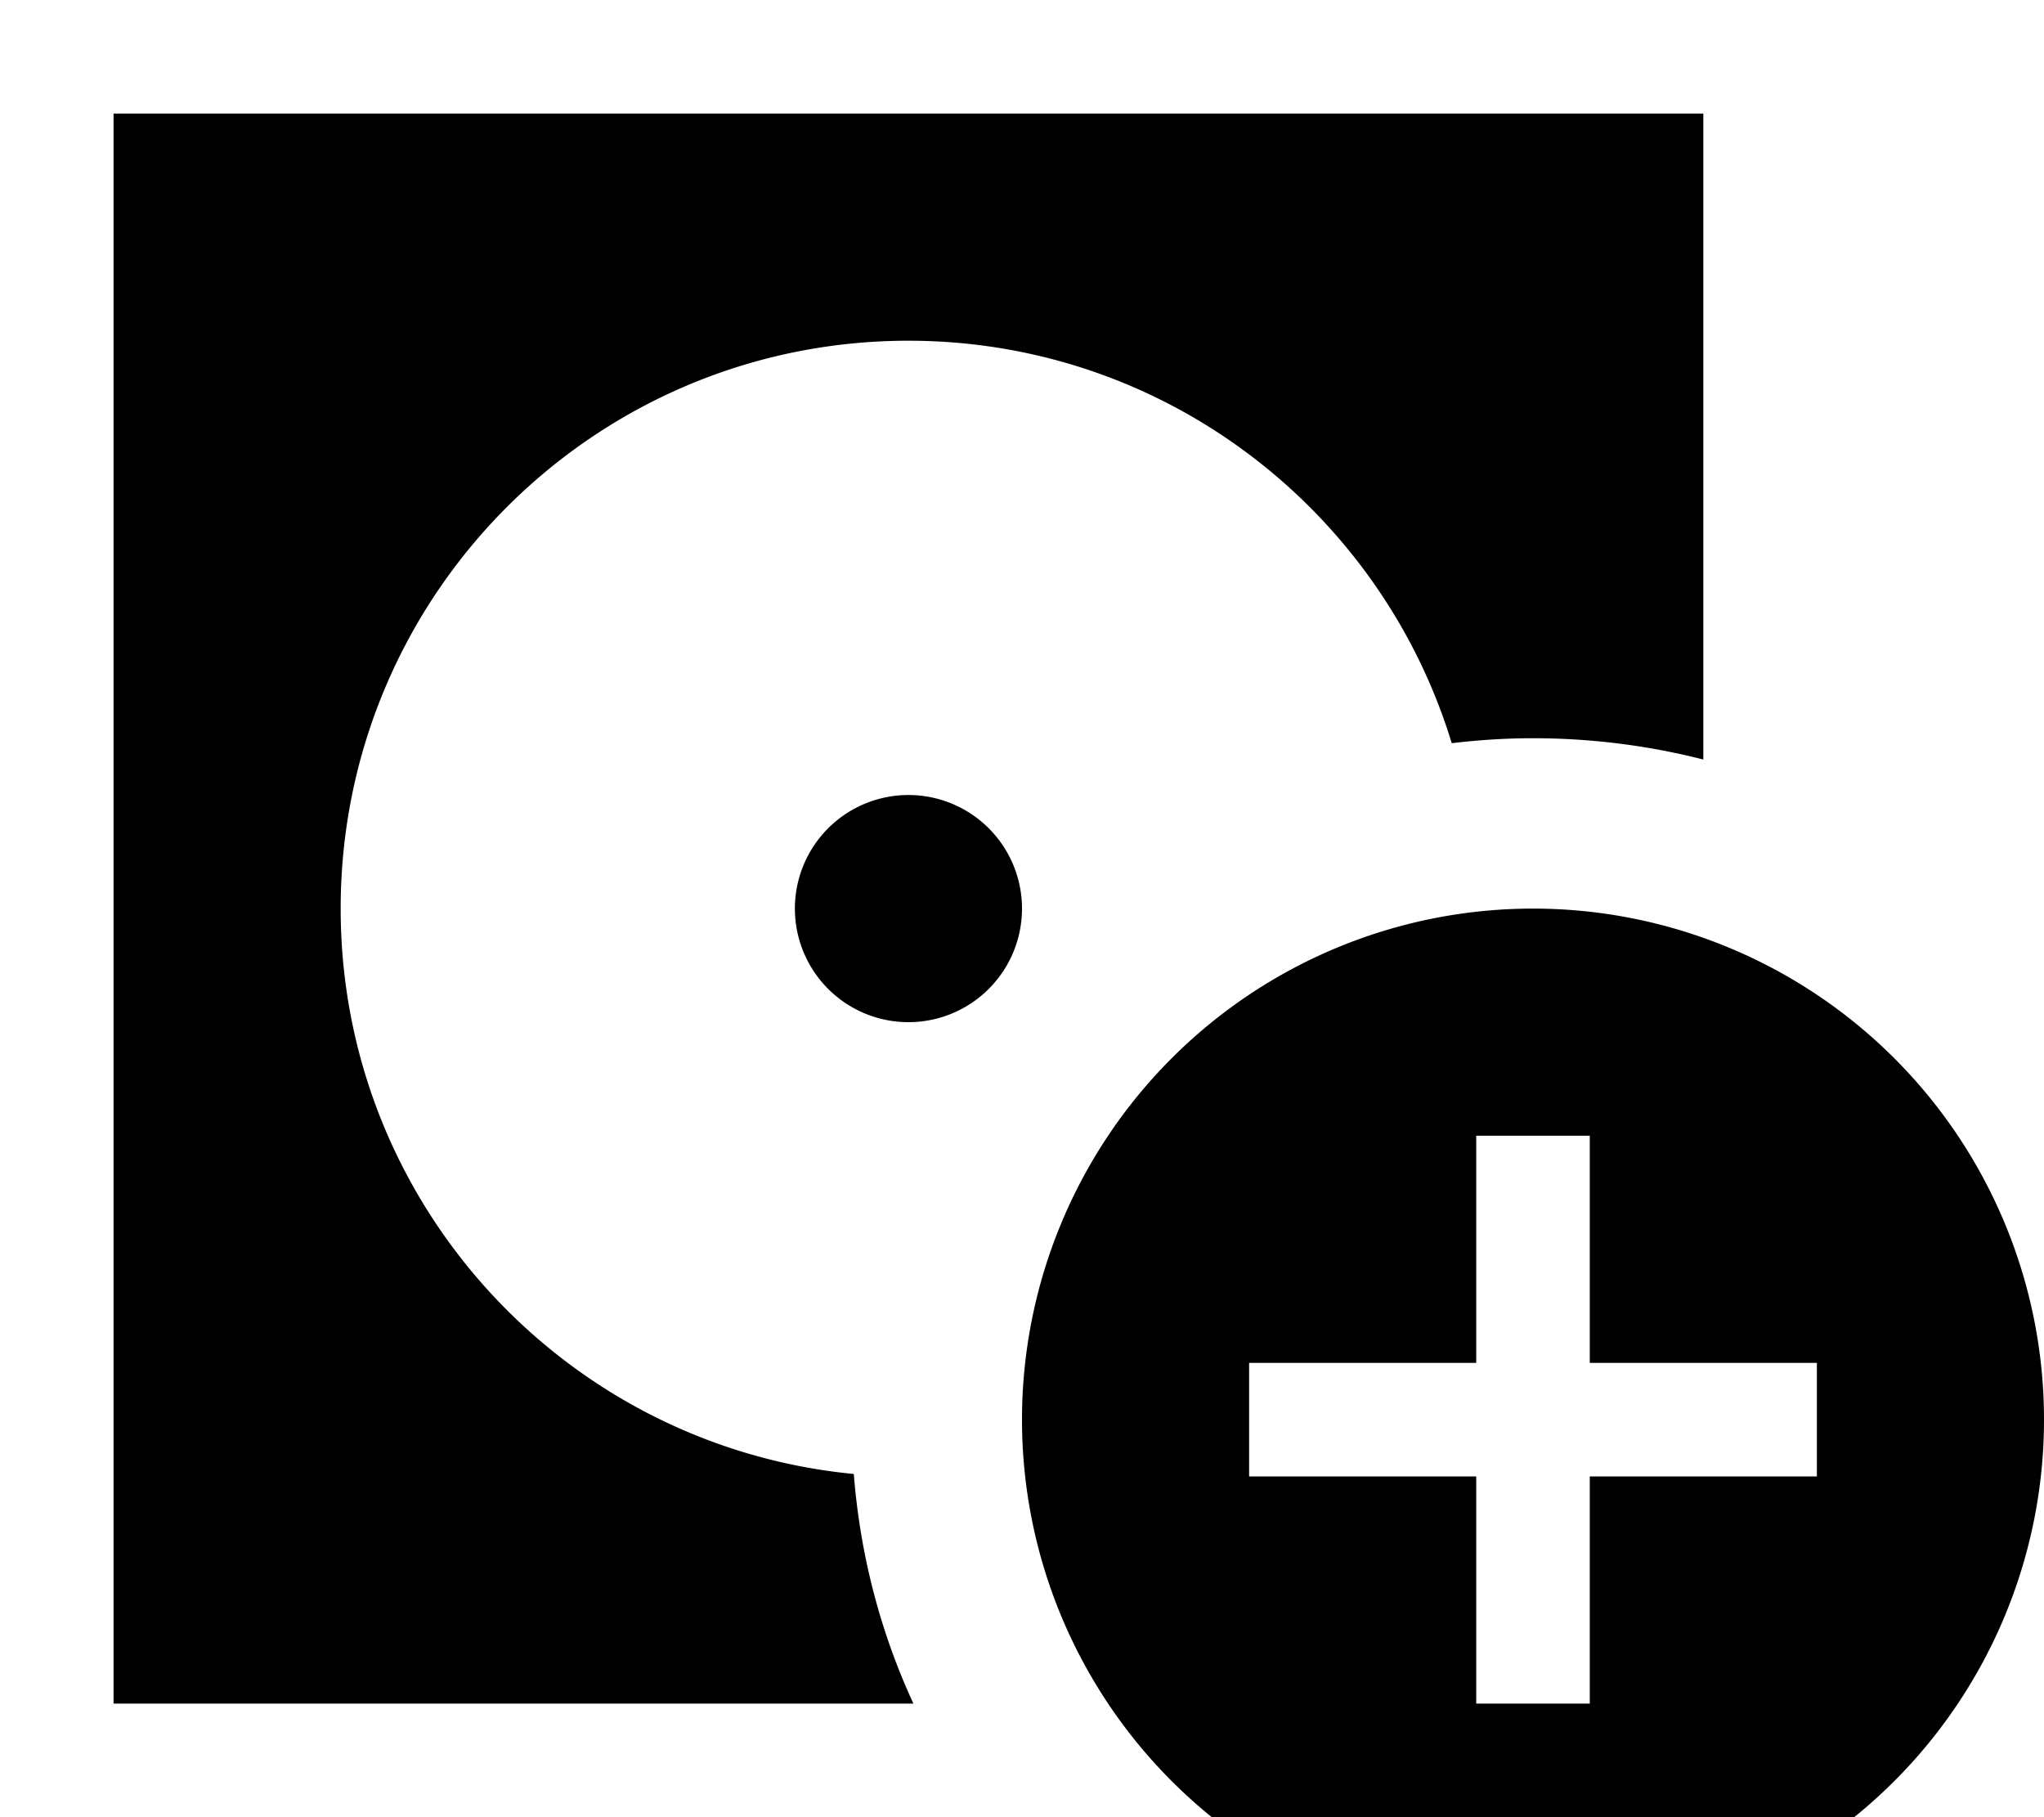 <svg xmlns="http://www.w3.org/2000/svg" viewBox="0 0 576 512"><!--! Font Awesome Pro 7.1.0 by @fontawesome - https://fontawesome.com License - https://fontawesome.com/license (Commercial License) Copyright 2025 Fonticons, Inc. --><path fill="currentColor" d="M32 32l448 0 0 182c-15.3-3.9-31.4-6-48-6-7.8 0-15.4 .5-22.9 1.4-20-65.6-81-113.4-153.1-113.4-88.4 0-160 71.6-160 160 0 83.2 63.5 151.5 144.6 159.3 1.8 23 7.6 44.8 16.8 64.7L32 480 32 32zM256 224a32 32 0 1 1 0 64 32 32 0 1 1 0-64zm176 32a144 144 0 1 1 0 288 144 144 0 1 1 0-288zm16 80l0-16-32 0 0 64-64 0 0 32 64 0 0 64 32 0 0-64 64 0 0-32-64 0 0-48z"/></svg>